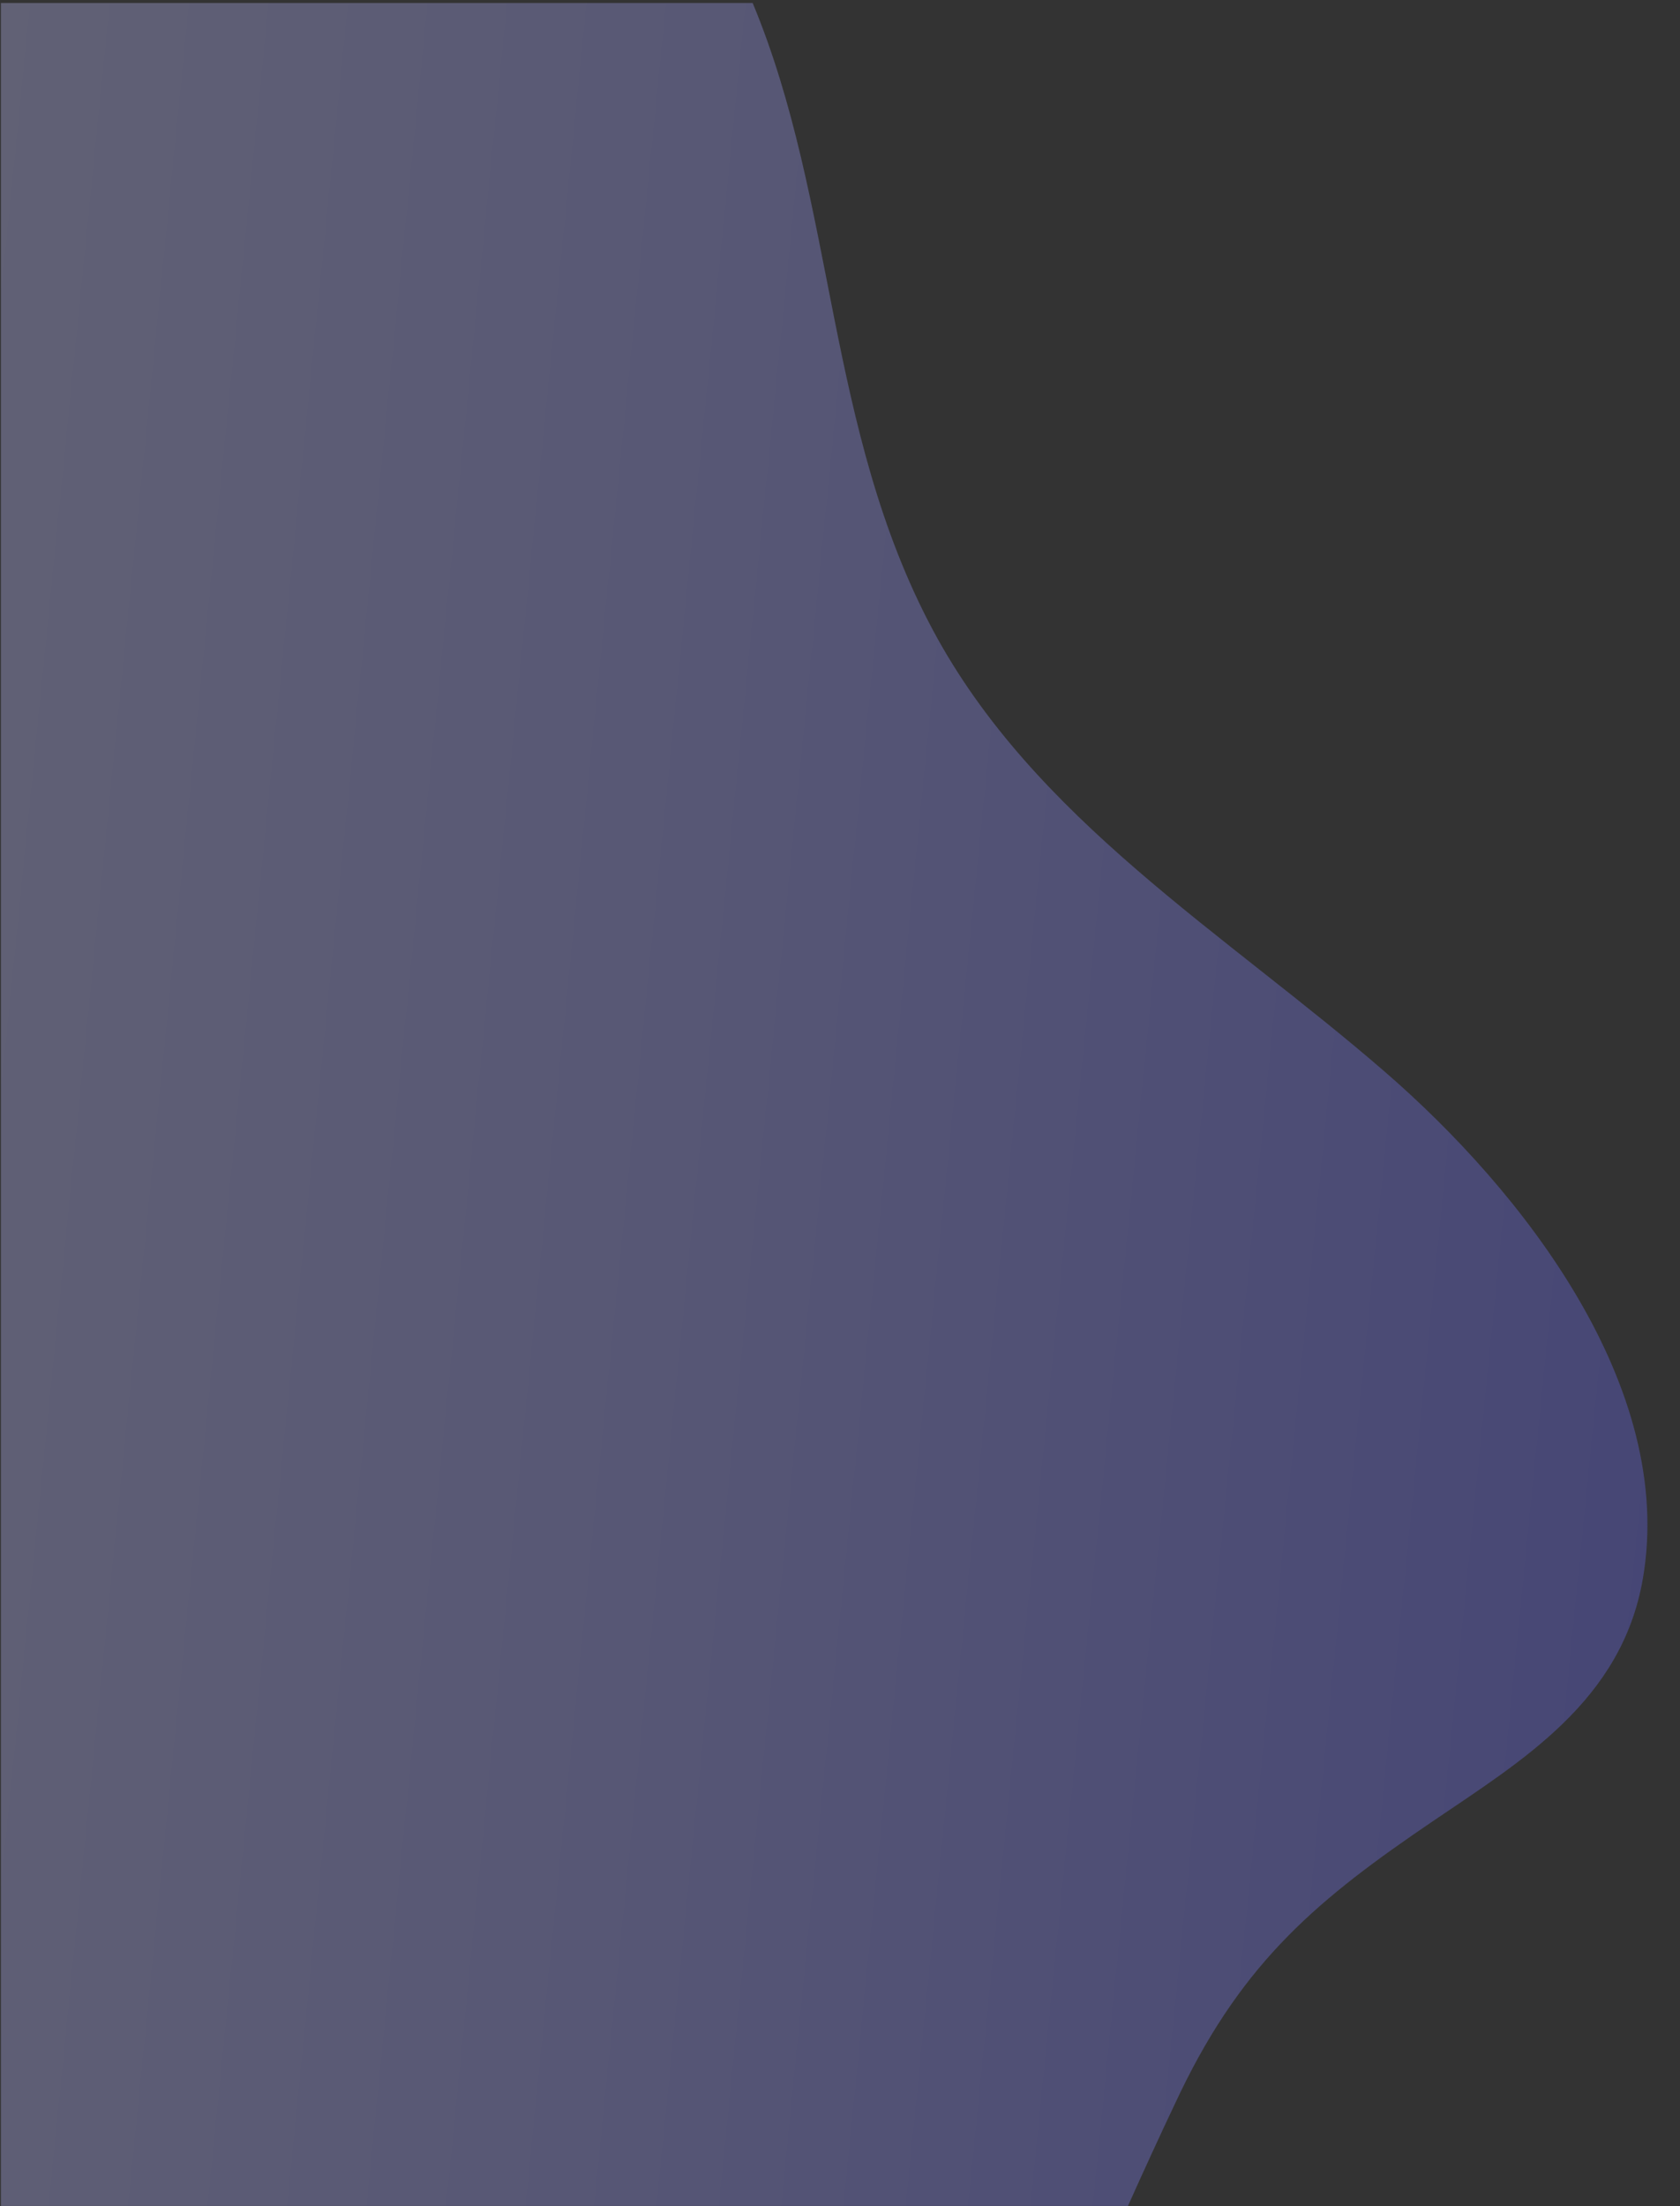 <?xml version="1.0" encoding="utf-8"?>
<!-- Generator: Adobe Illustrator 23.0.1, SVG Export Plug-In . SVG Version: 6.00 Build 0)  -->
<svg version="1.1" id="Capa_1" xmlns="http://www.w3.org/2000/svg" xmlns:xlink="http://www.w3.org/1999/xlink" x="0px" y="0px"
	 viewBox="0 0 556 730" style="enable-background:new 0 0 556 730;" xml:space="preserve">
<rect x="0" y="0" width="556" height="730" fill="#333333" stroke="none"/>
<style type="text/css">
	.st0{opacity:0.33;fill:url(#SVGID_1_);}
</style>
<linearGradient id="SVGID_1_" gradientUnits="userSpaceOnUse" x1="-803.455" y1="339.597" x2="532.013" y2="339.597" gradientTransform="matrix(0.995 9.938847e-02 -9.938847e-02 0.995 59.652 17.586)">
	<stop  offset="0" style="stop-color:#ECECFB"/>
	<stop  offset="0.158" style="stop-color:#E7E7FB"/>
	<stop  offset="0.342" style="stop-color:#D9D9FB"/>
	<stop  offset="0.54" style="stop-color:#C1C1FB"/>
	<stop  offset="0.747" style="stop-color:#A1A1FB"/>
	<stop  offset="0.96" style="stop-color:#7777FB"/>
	<stop  offset="1" style="stop-color:#6E6EFB"/>
</linearGradient>
<path class="st0" d="M458.4,354.7c-52.9-45.9-116.2-83.6-149.7-146.3c-35.4-66.3-32-141.1-59.6-207.4H0.3v728.9h373
	c5.6-12.5,11.3-24.9,17.3-37.5c21.2-43.9,46-64.3,83.6-89.8c29.6-20.1,62.5-39.8,69.5-80.2C554.7,459,504,394.2,458.4,354.7z"/>
</svg>
